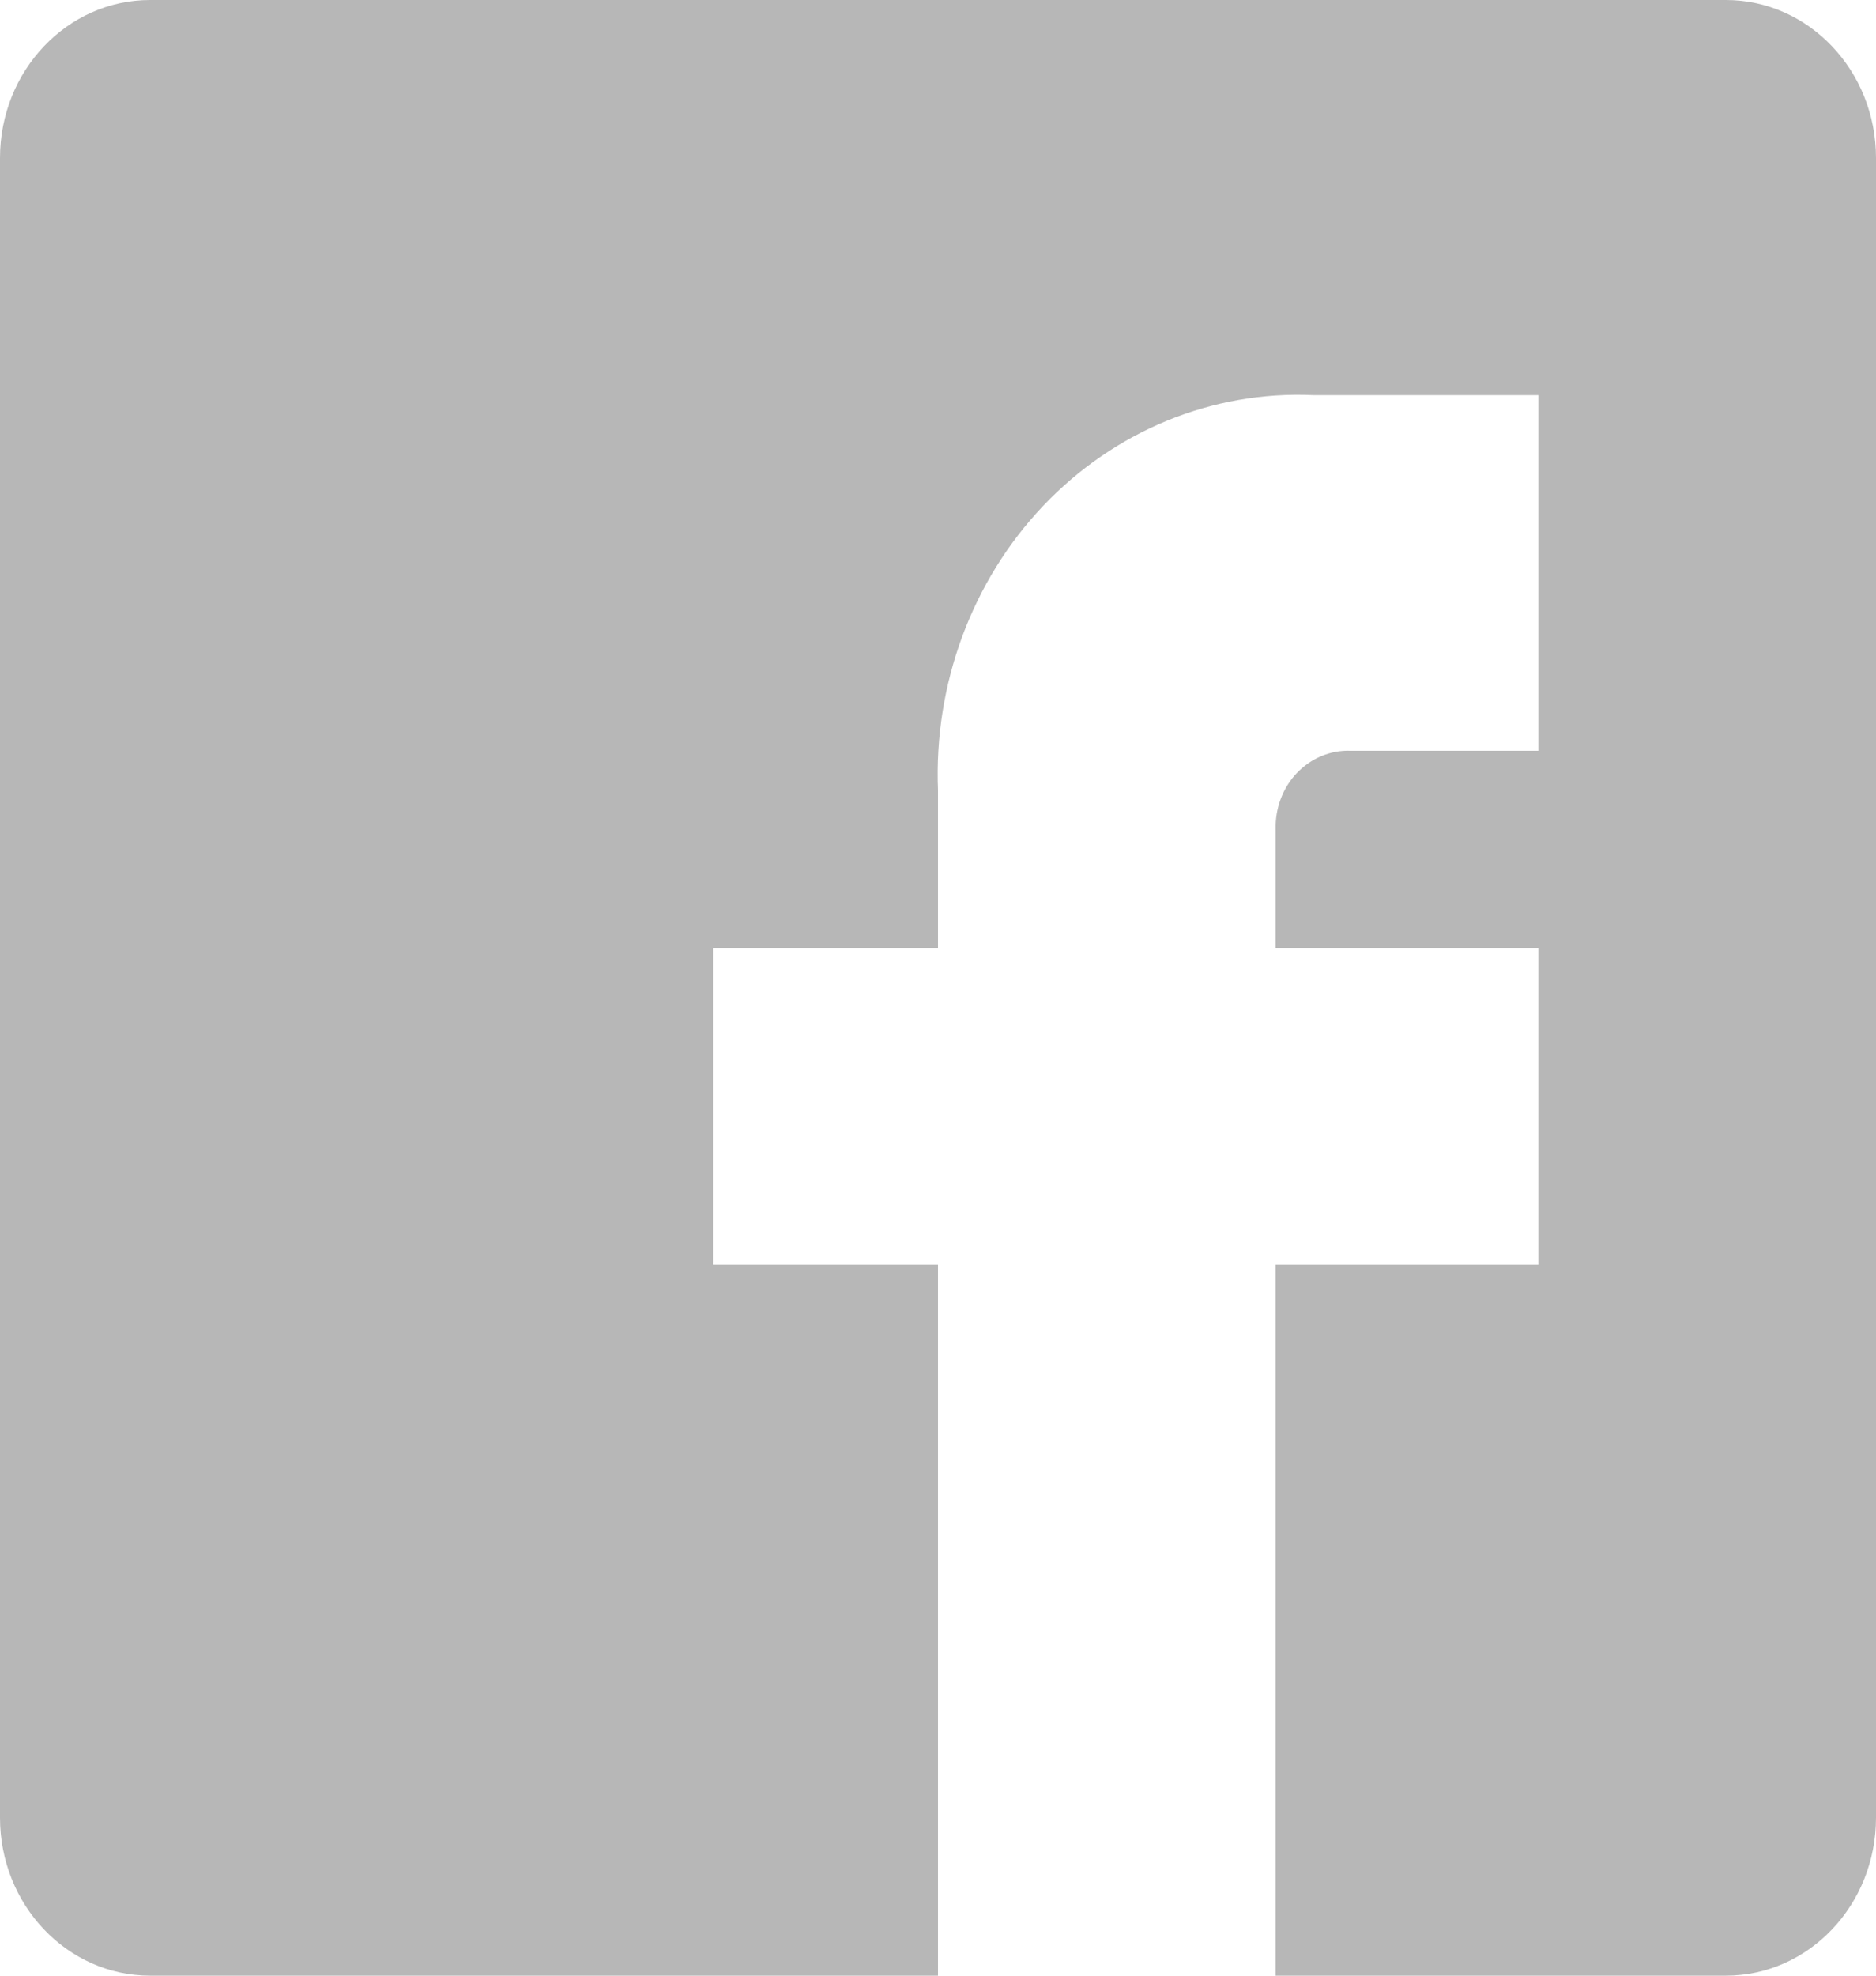 <?xml version="1.0" encoding="UTF-8"?>
<svg width="19px" height="20px" viewBox="0 0 19 20" version="1.1" xmlns="http://www.w3.org/2000/svg" xmlns:xlink="http://www.w3.org/1999/xlink">
    <!-- Generator: Sketch 52.5 (67469) - http://www.bohemiancoding.com/sketch -->
    <title>facebook</title>
    <desc>Created with Sketch.</desc>
    <g id="Main" stroke="none" stroke-width="1" fill="none" fill-rule="evenodd">
        <g id="000-Home" transform="translate(-1206, -4540)" fill="#B7B7B7" fill-rule="nonzero">
            <g id="Footer" transform="translate(0, 4325)">
                <g id="Social" transform="translate(1137, 215)">
                    <path d="M86.48,20 C87.319,20 88,19.284 88,18.4 L88,1.6 C88,0.716 87.319,0 86.48,0 L70.52,0 C69.681,0 69,0.716 69,1.6 L69,18.4 C69,19.284 69.681,20 70.52,20 L78.5,20 L78.5,12.8 L76.22,12.8 L76.22,9.6 L78.5,9.6 L78.5,8 C78.457,6.926 78.843,5.882 79.565,5.121 C80.287,4.361 81.279,3.954 82.3,4 L84.58,4 L84.58,7.6 L82.68,7.6 C82.476,7.592 82.279,7.674 82.134,7.826 C81.99,7.977 81.913,8.186 81.92,8.4 L81.92,9.6 L84.58,9.6 L84.58,12.8 L81.92,12.8 L81.92,20 L86.48,20 Z" id="facebook"></path>
                </g>
            </g>
        </g>
    </g>
</svg>